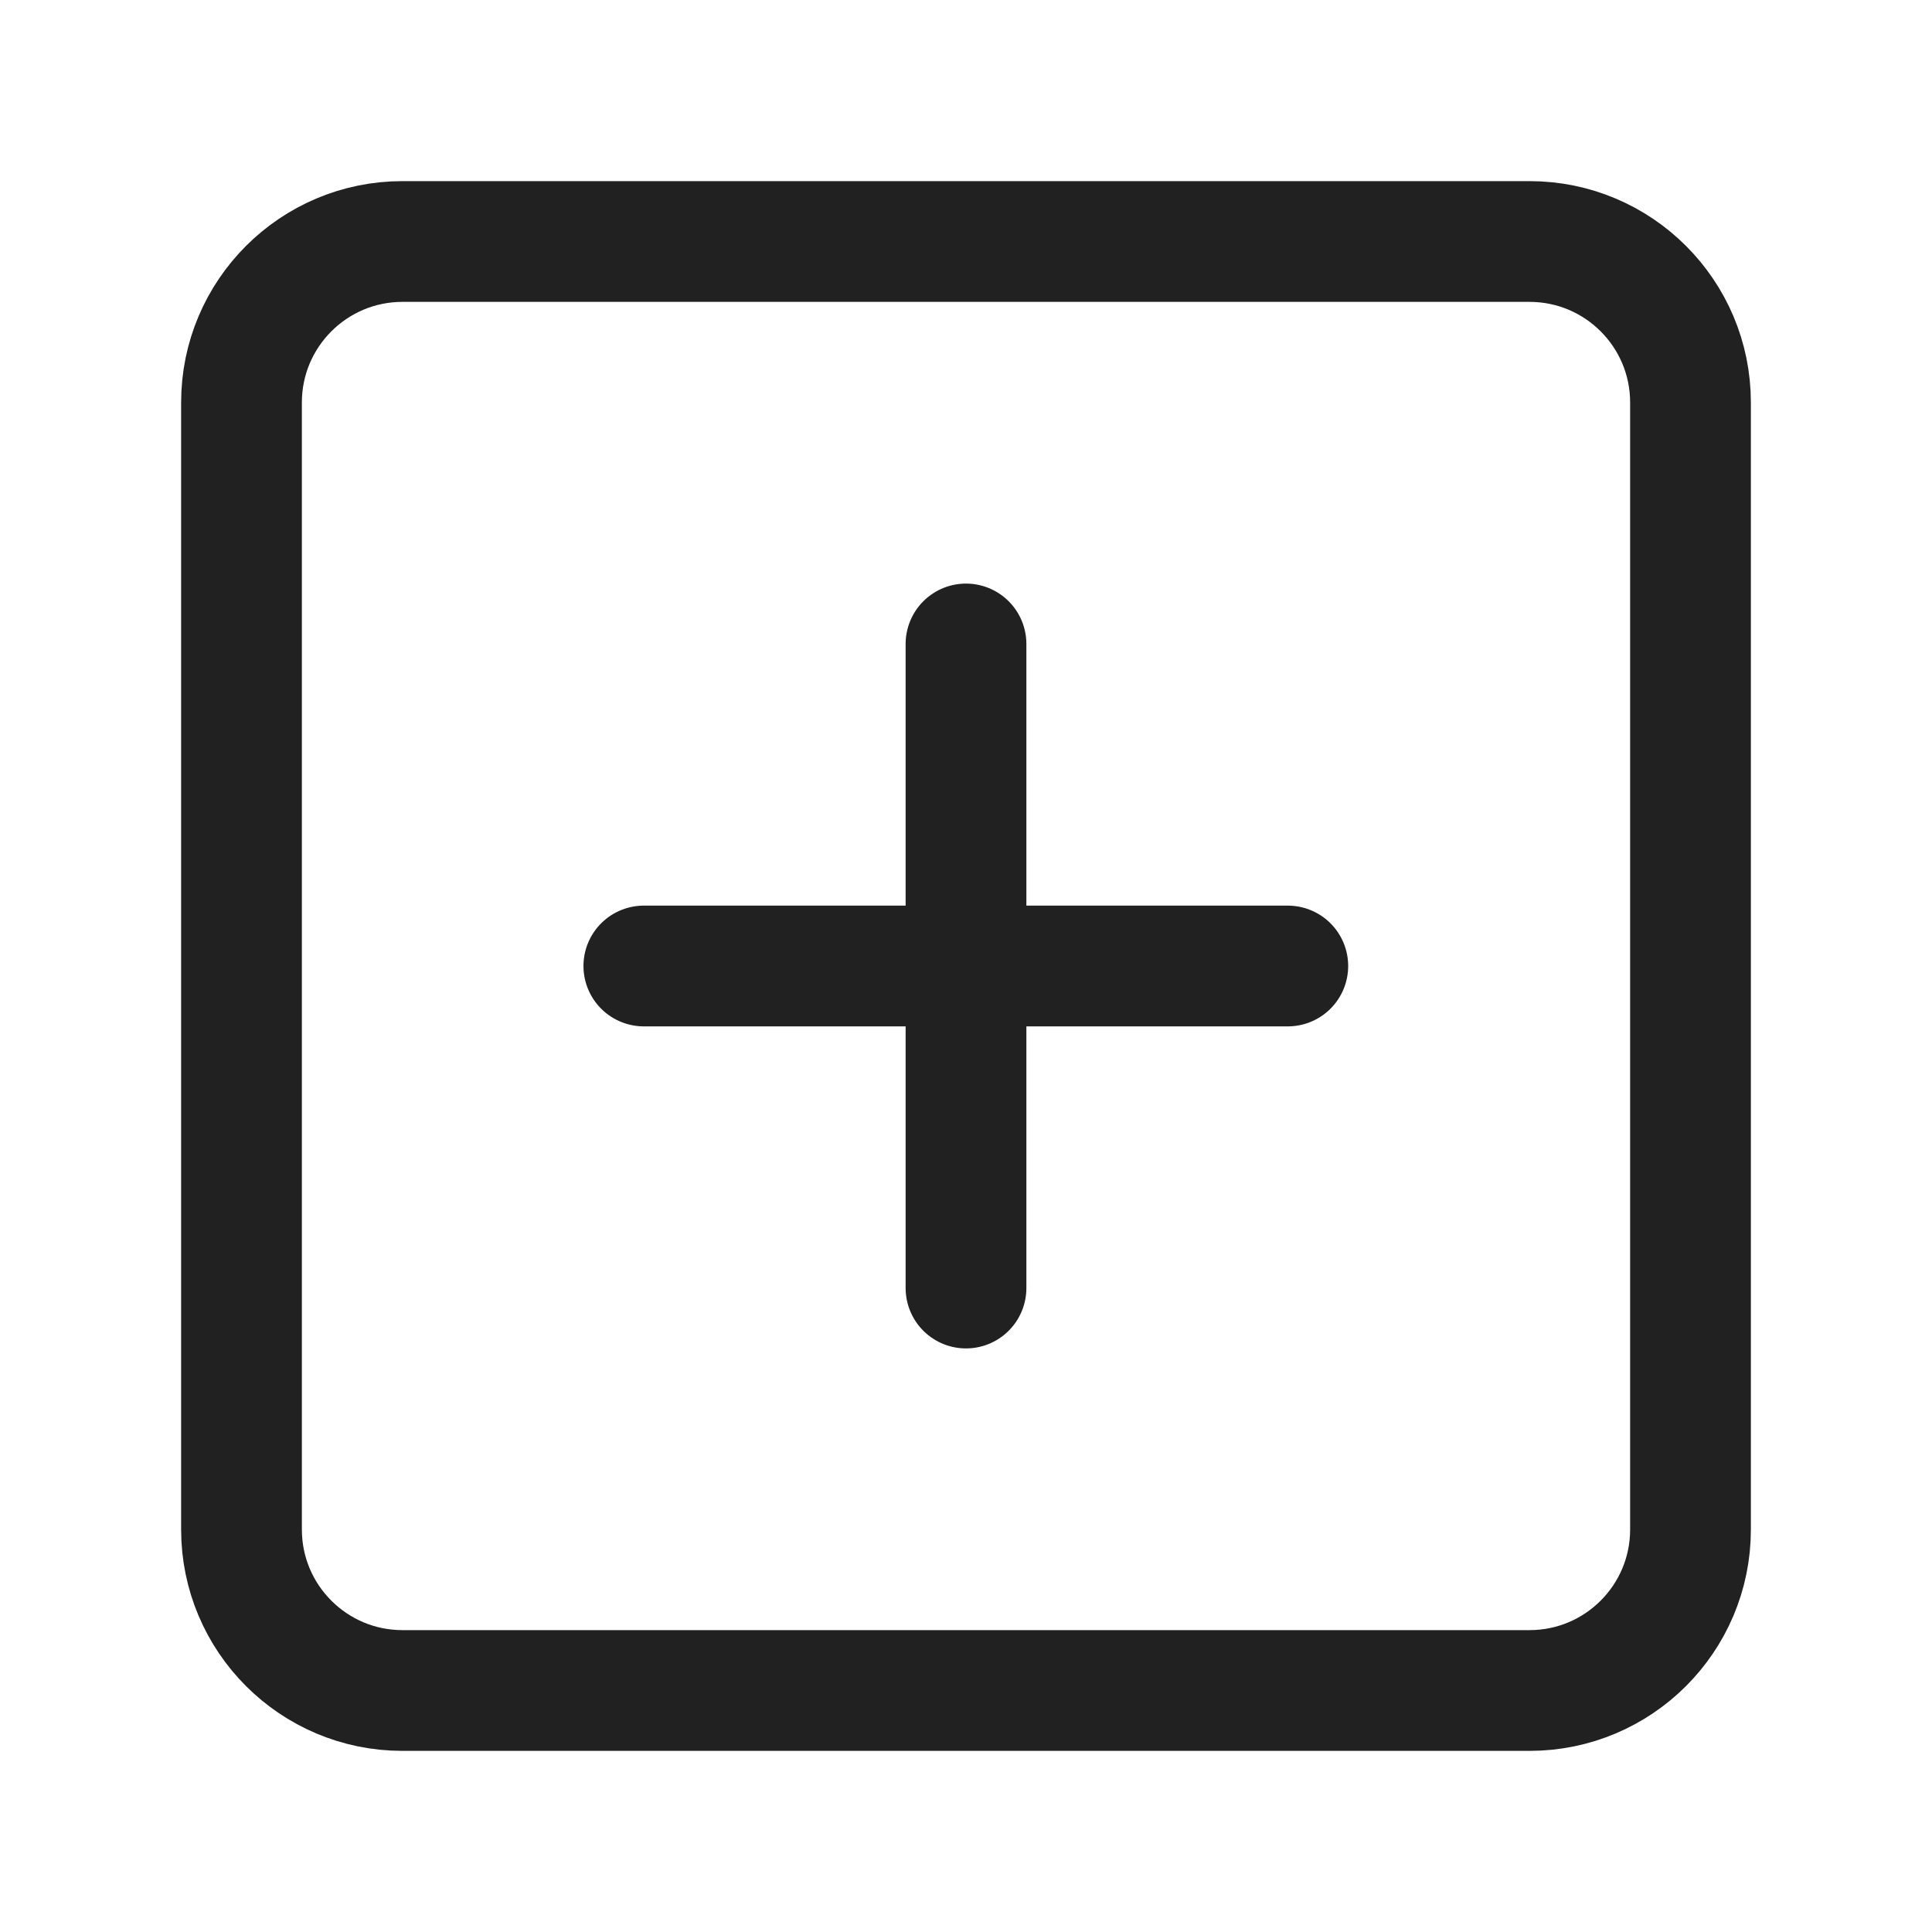 <svg width="16" height="16" viewBox="0 0 16 16" fill="none" xmlns="http://www.w3.org/2000/svg">
<path d="M12.667 2H3.333C2.597 2 2 2.597 2 3.333V12.667C2 13.403 2.597 14 3.333 14H12.667C13.403 14 14 13.403 14 12.667V3.333C14 2.597 13.403 2 12.667 2Z" stroke="#212121" stroke-linecap="round" stroke-linejoin="round"/>
<path d="M8 5.333V10.667" stroke="#212121" stroke-linecap="round" stroke-linejoin="round"/>
<path d="M5.332 8H10.665" stroke="#212121" stroke-linecap="round" stroke-linejoin="round"/>
</svg>
